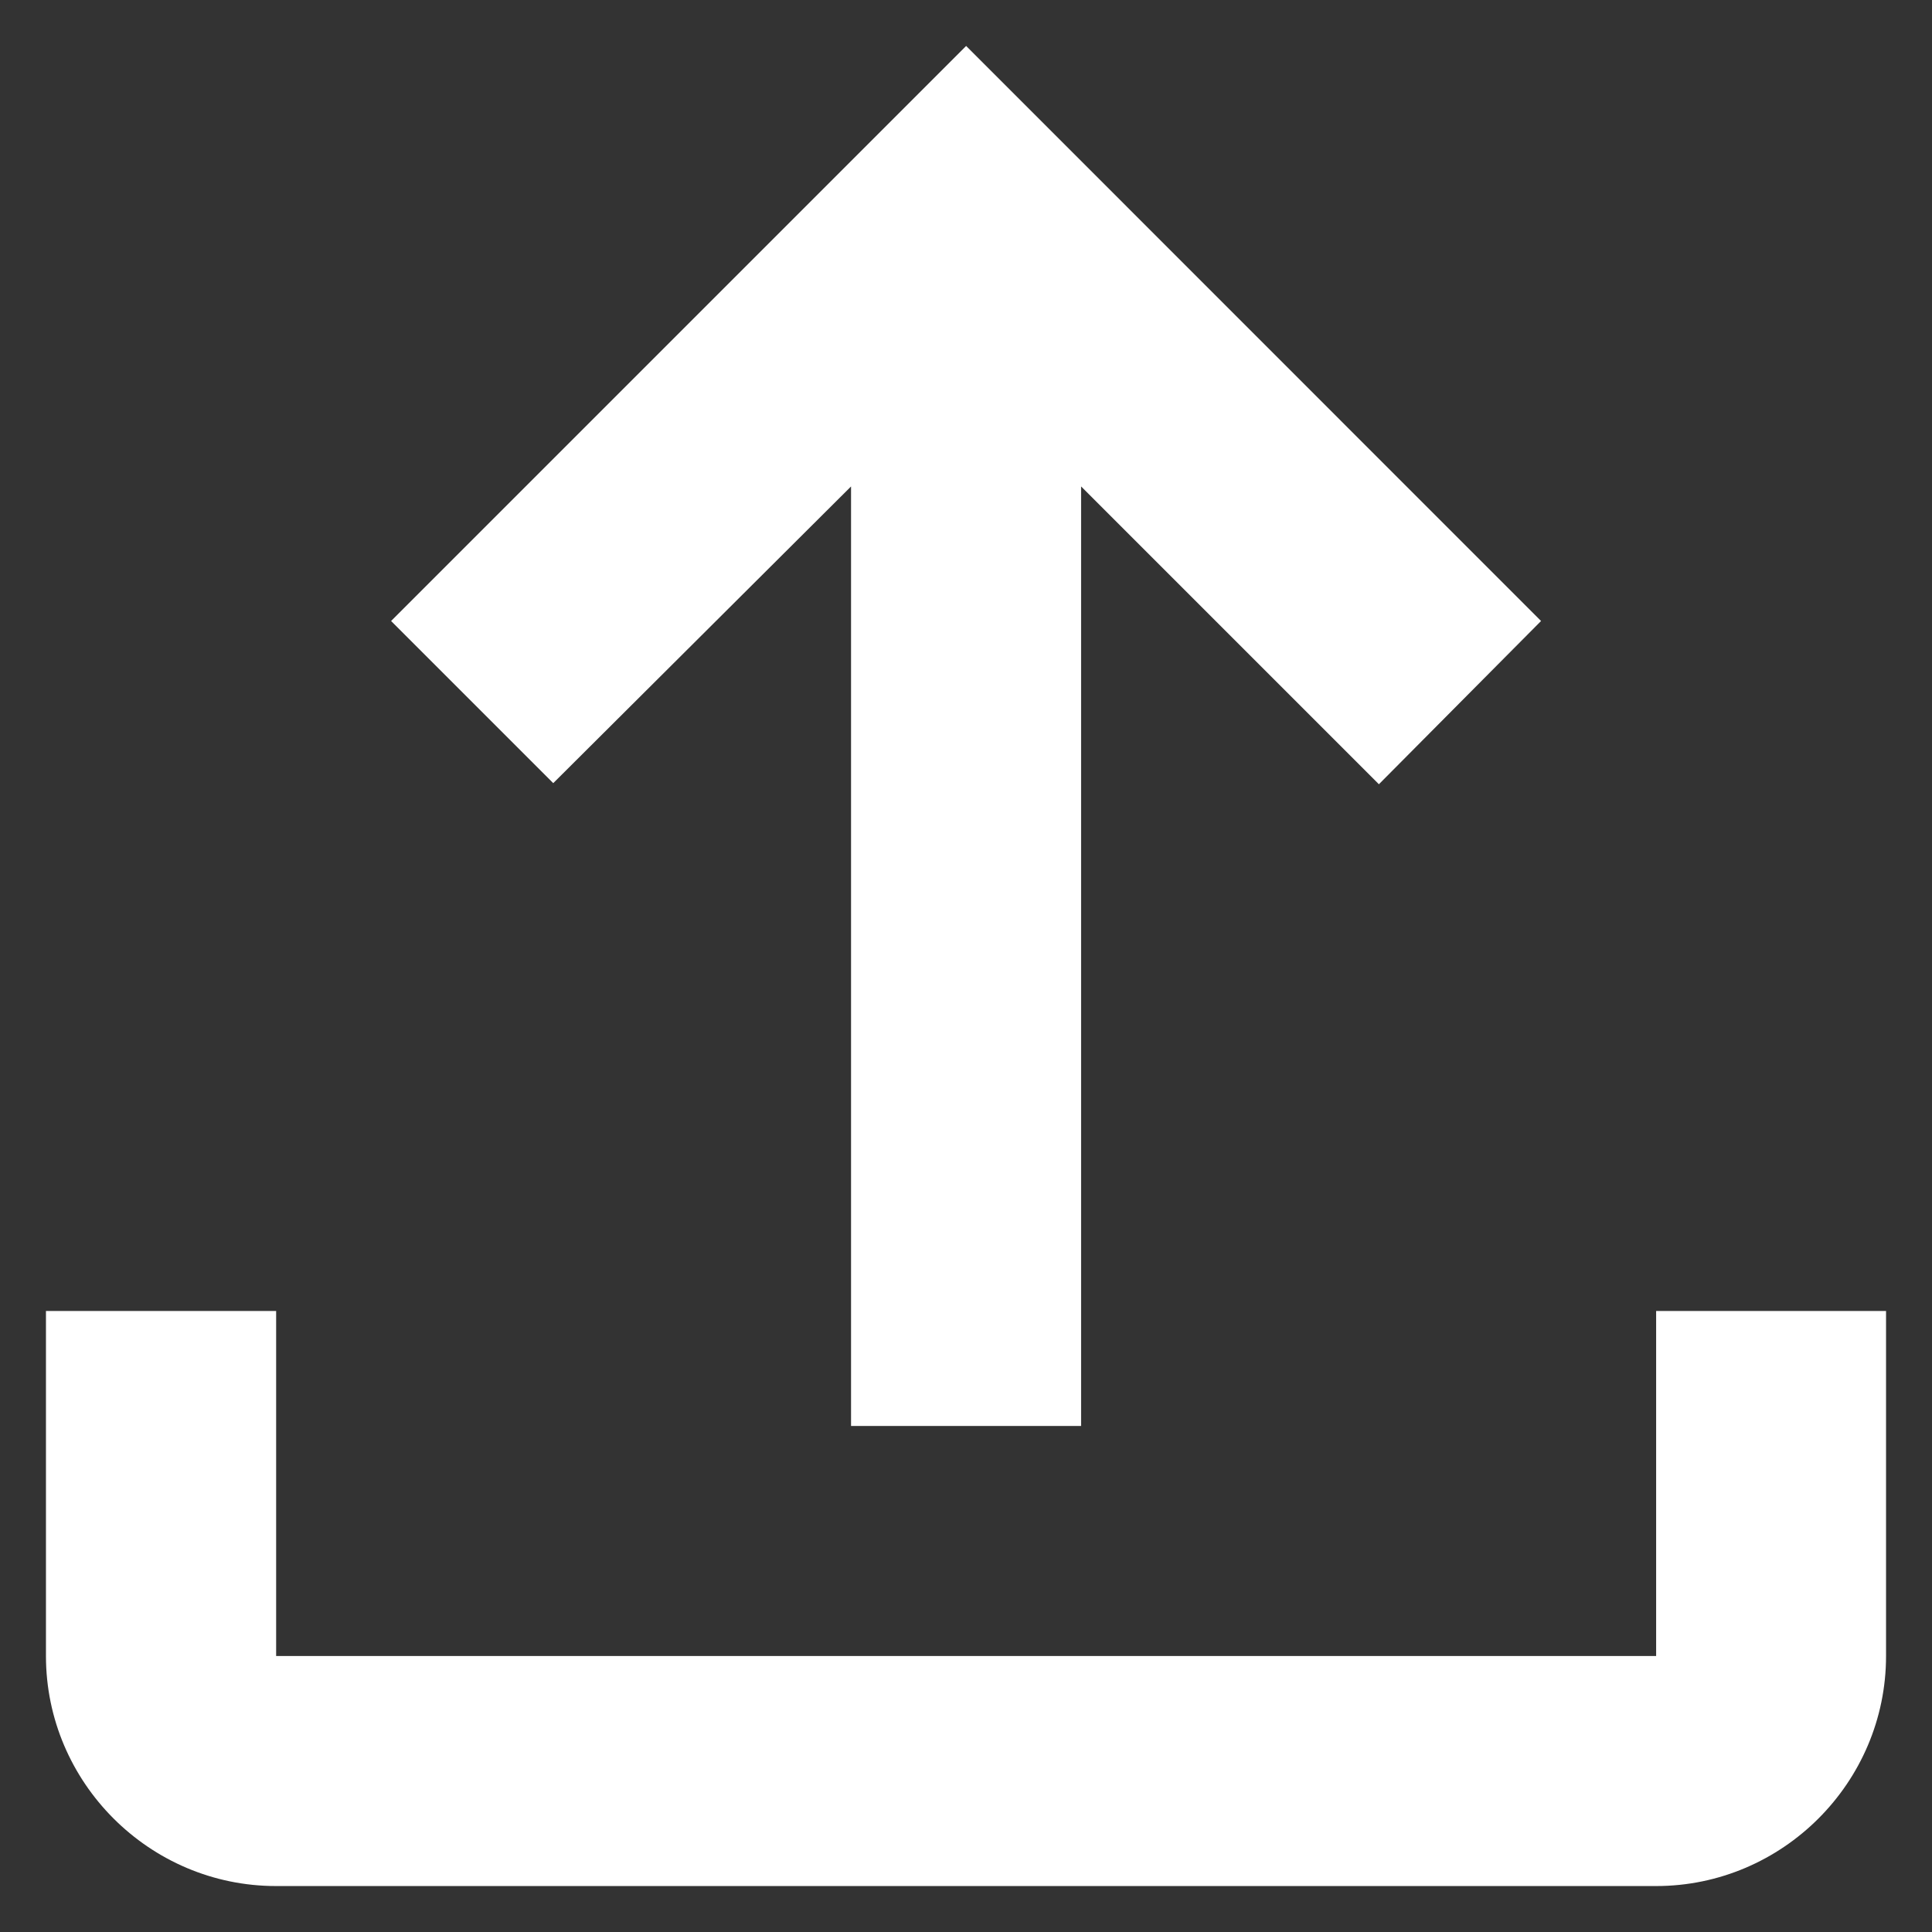 <svg width="14" height="14" fill="none" xmlns="http://www.w3.org/2000/svg"><rect width="100%" height="100%" fill="#333333" stroke="none"/><path d="M.334 9.5h1.667V12h10V9.5h1.666V12c0 .917-.75 1.667-1.666 1.667H2c-.917 0-1.667-.75-1.667-1.667V9.5zm3.675-3.825l2.158-2.15v6.808h1.667V3.525l2.158 2.158L11.167 4.5 7.001.333 2.834 4.5l1.175 1.175z" fill="#fff"/></svg>